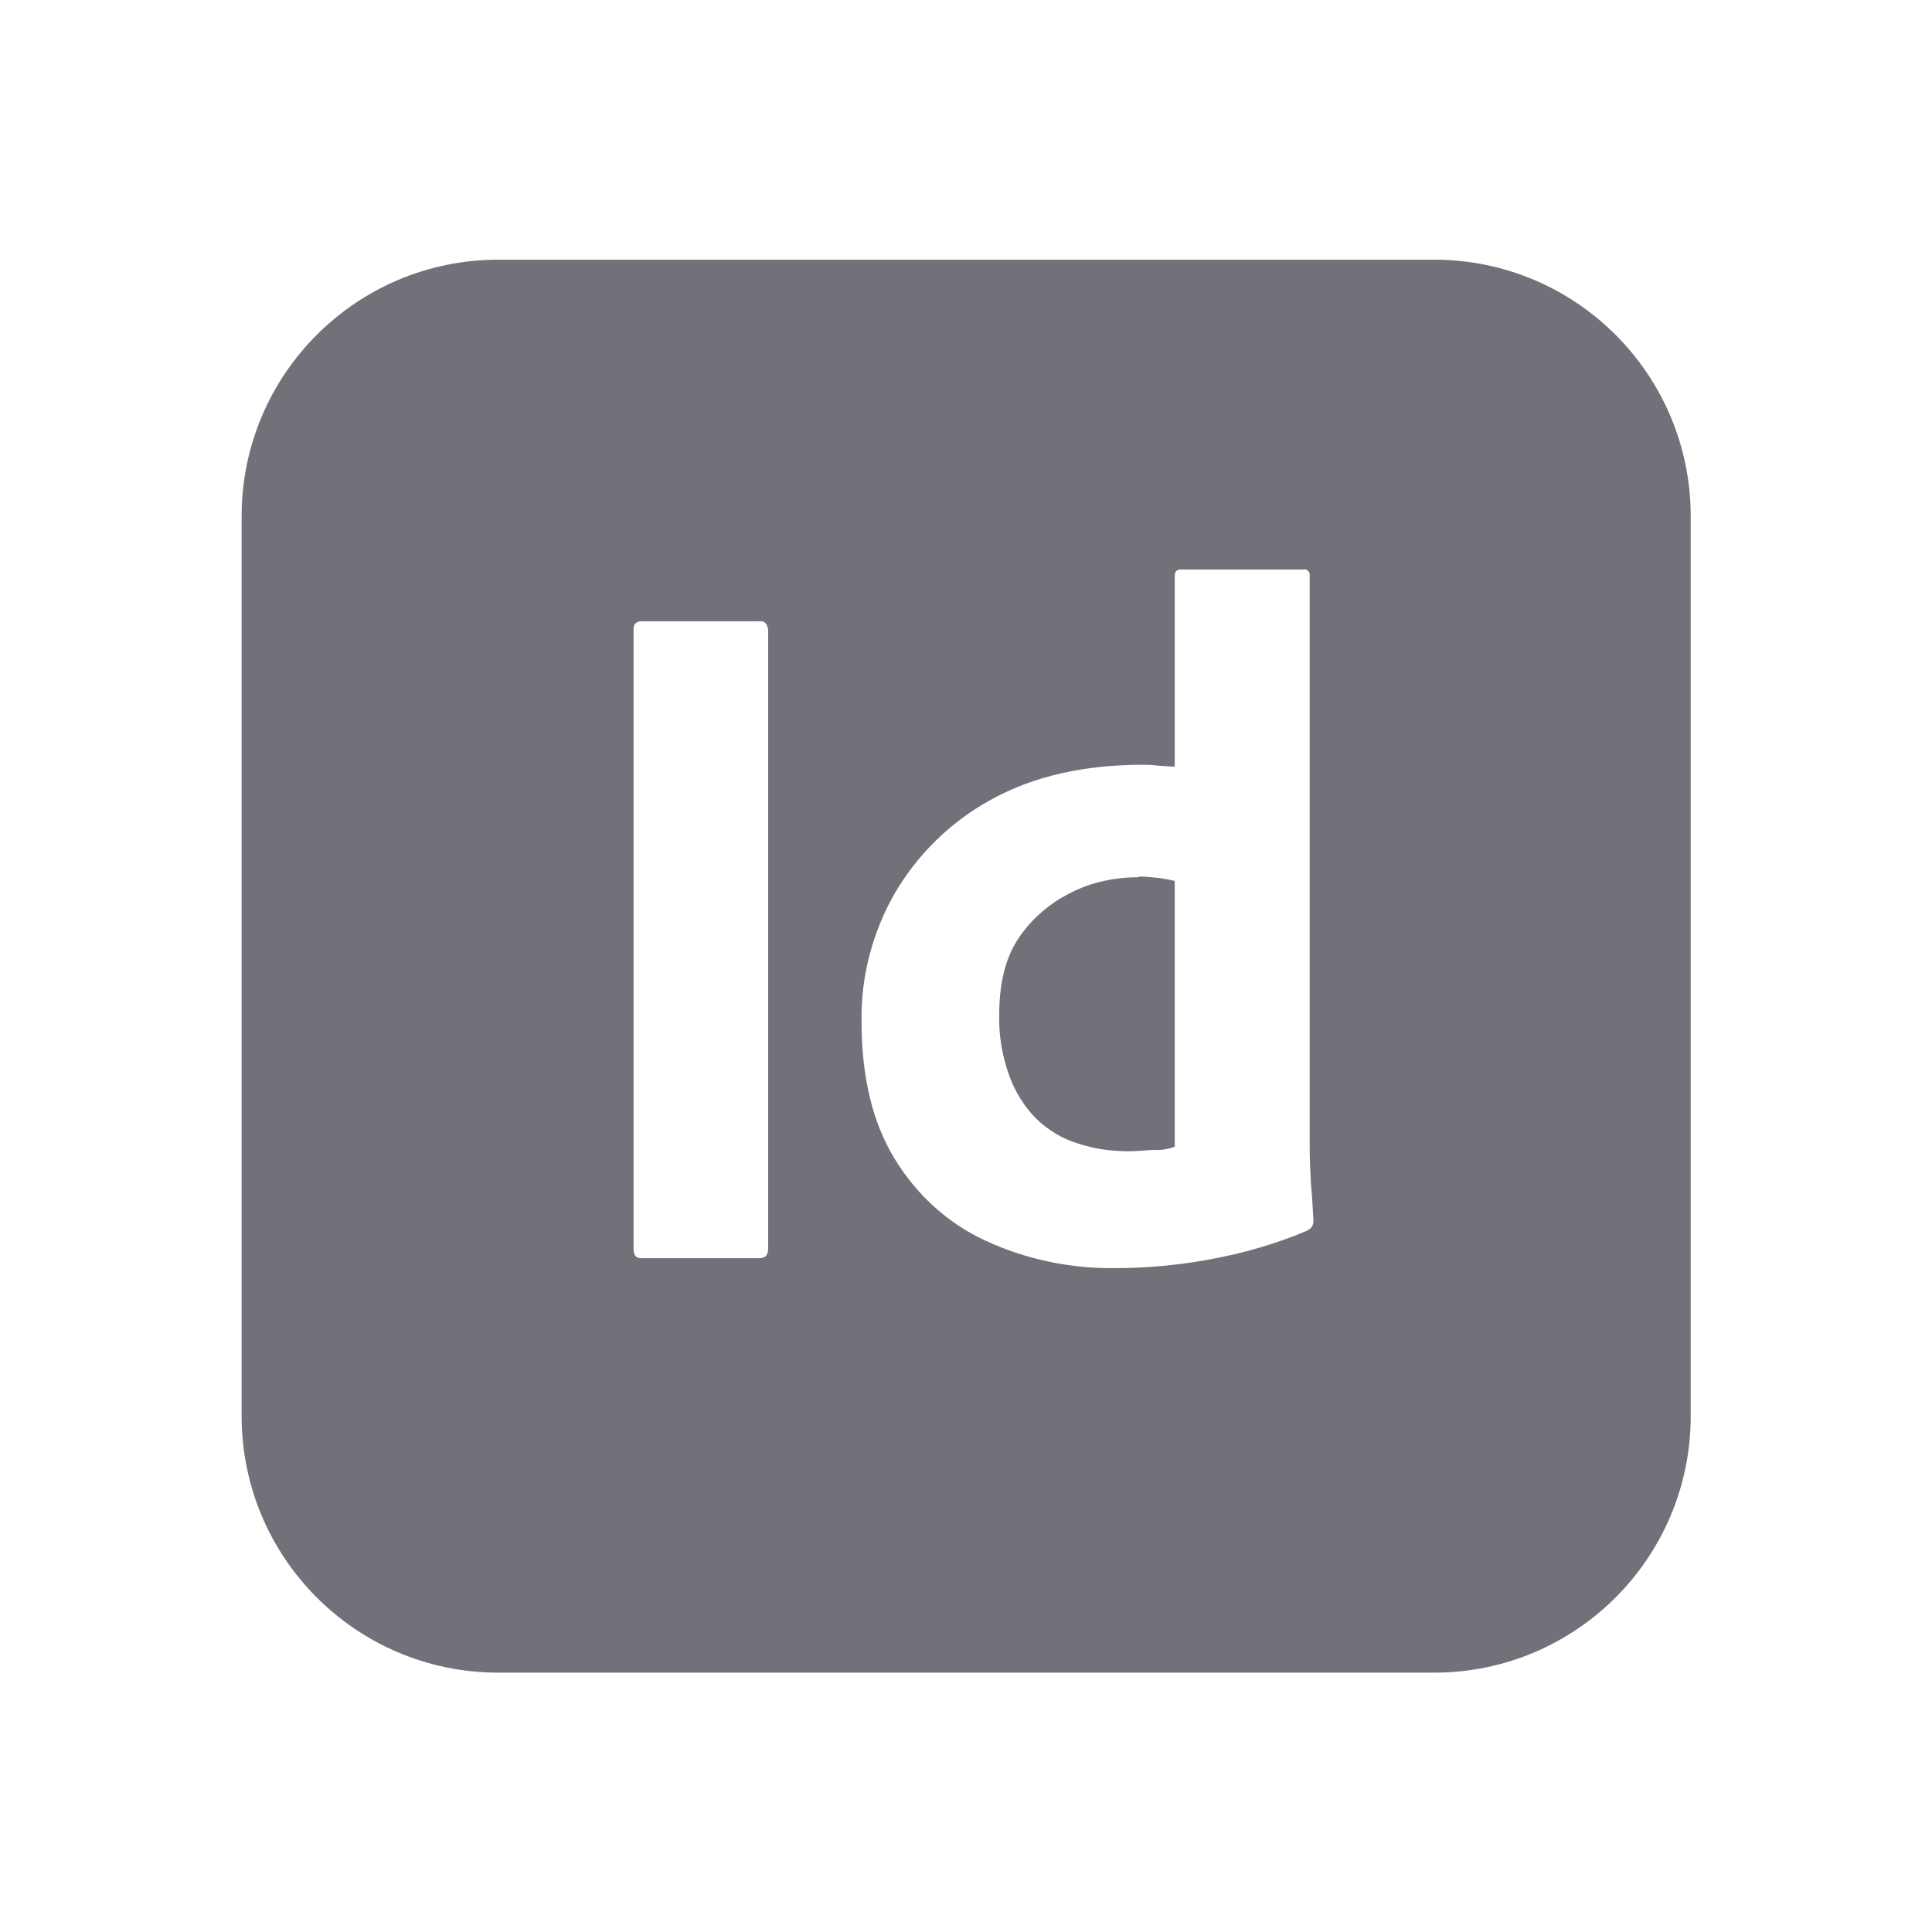 <?xml version="1.0" encoding="UTF-8"?>
<svg id="Capa_1" data-name="Capa 1" xmlns="http://www.w3.org/2000/svg" viewBox="0 0 56.69 56.69">
  <defs>
    <style>
      .cls-1 {
        fill: #71717a;
      }
    </style>
  </defs>
  <path class="cls-1" d="m33.41,25.74c-.69,0-1.38.14-2,.46-.6.3-1.12.74-1.51,1.31-.39.57-.58,1.33-.58,2.25-.02.62.09,1.24.3,1.82.18.48.44.9.8,1.26.34.32.74.57,1.2.71.48.16.97.23,1.47.23.27,0,.51-.02.74-.04.23.02.44-.02.64-.09v-7.8c-.16-.04-.32-.07-.48-.09-.19-.02-.39-.04-.58-.04Z"/>
  <path class="cls-1" d="m42.08,7.62H14.62c-4.16,0-7.53,3.37-7.53,7.53v26.4c0,4.16,3.37,7.53,7.53,7.53h27.46c4.16,0,7.53-3.37,7.53-7.53V15.15c0-4.16-3.37-7.53-7.53-7.53Zm-19.54,29.02c0,.19-.09.28-.25.28h-3.47c-.16,0-.23-.09-.23-.28v-18.18c0-.16.09-.23.25-.23h3.45c.11-.02.21.05.23.18.02.02.02.04.02.05v18.18Zm15.82-.53c-.92.39-1.9.67-2.89.85-.89.16-1.81.25-2.73.25-1.31.02-2.62-.25-3.81-.8-1.12-.51-2.04-1.36-2.68-2.41-.66-1.08-.97-2.43-.97-4.04-.02-1.31.32-2.6.97-3.74.67-1.15,1.65-2.11,2.82-2.75,1.24-.69,2.73-1.03,4.48-1.03.09,0,.21,0,.37.02.16.02.34.02.55.04v-5.6c0-.12.05-.19.18-.19h3.6c.09-.02.16.05.18.12v16.9c0,.32.02.67.04,1.06.04.37.05.73.07,1.03,0,.12-.05.23-.18.28Z"/>
</svg>